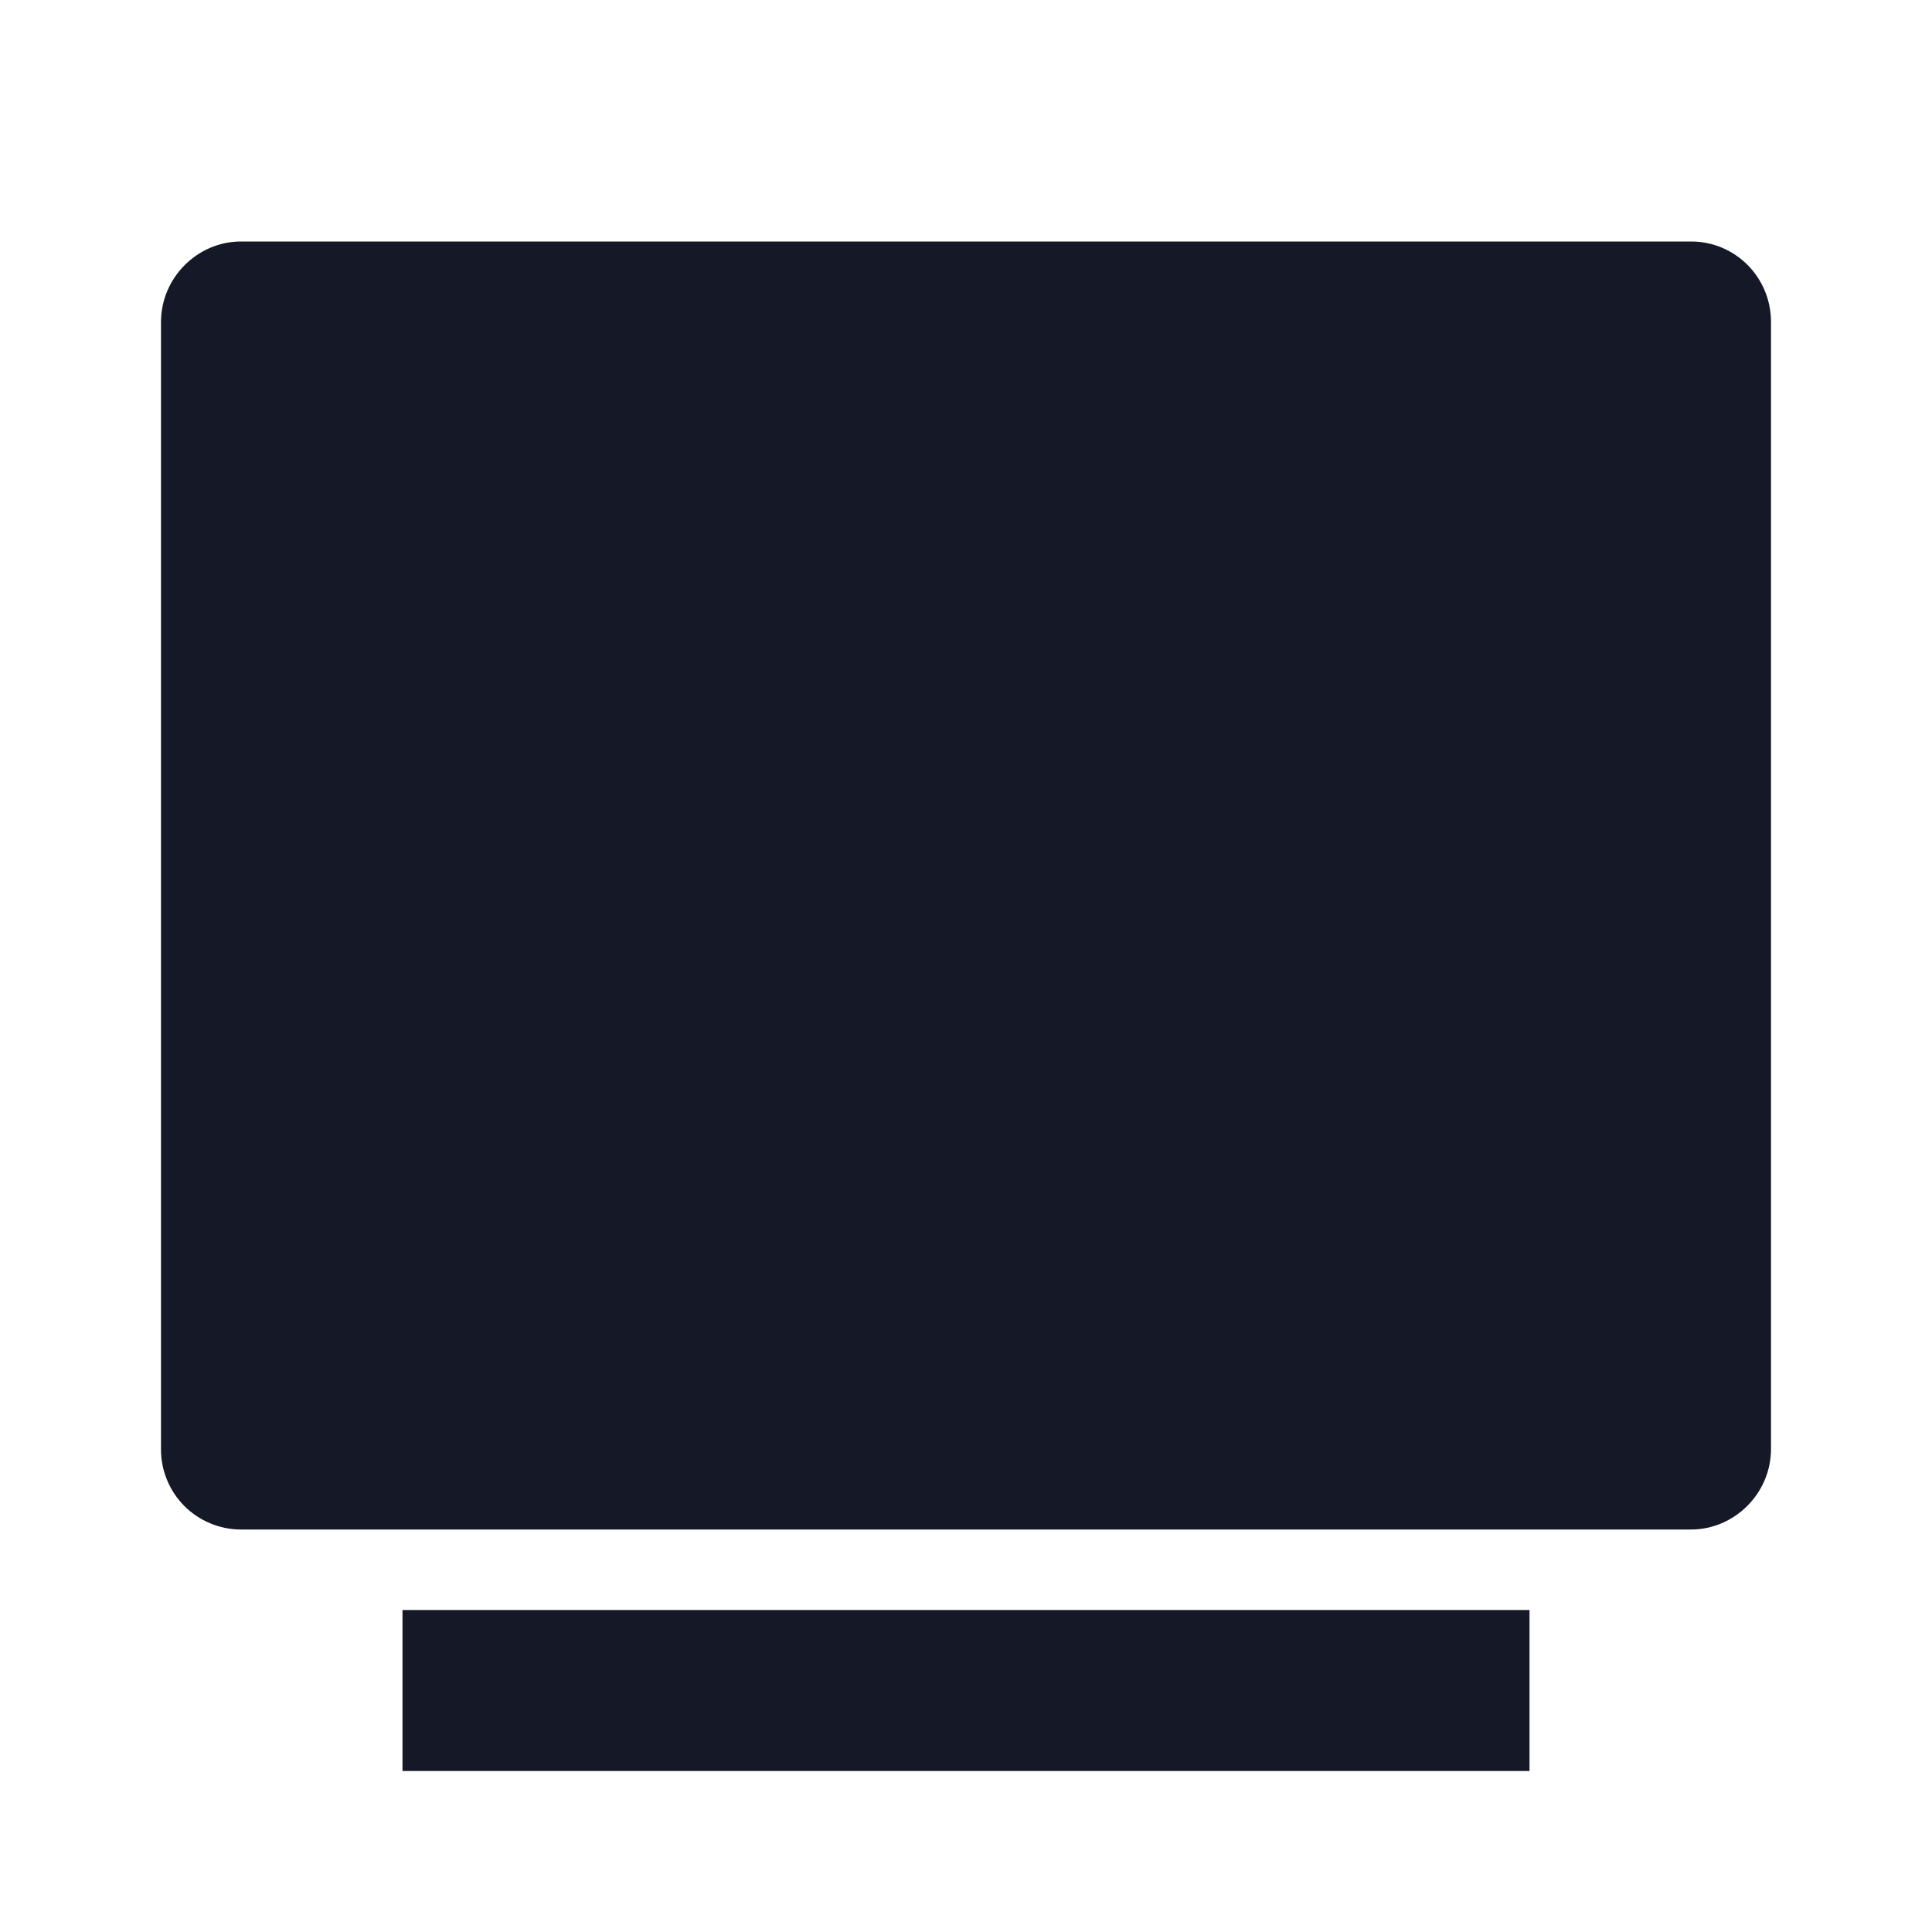 <svg width="24" height="24" viewBox="0 0 24 24" fill="none" xmlns="http://www.w3.org/2000/svg">
<path d="M2 4C2 3.448 2.455 3 2.992 3H21.008C21.556 3 22 3.445 22 4V18C22 18.552 21.545 19 21.008 19H2.992C2.861 19 2.732 18.974 2.611 18.923C2.49 18.873 2.38 18.799 2.288 18.706C2.196 18.613 2.123 18.503 2.074 18.382C2.024 18.261 1.999 18.131 2 18V4ZM5 20H19V22H5V20Z" fill="#151826"/>
</svg>
